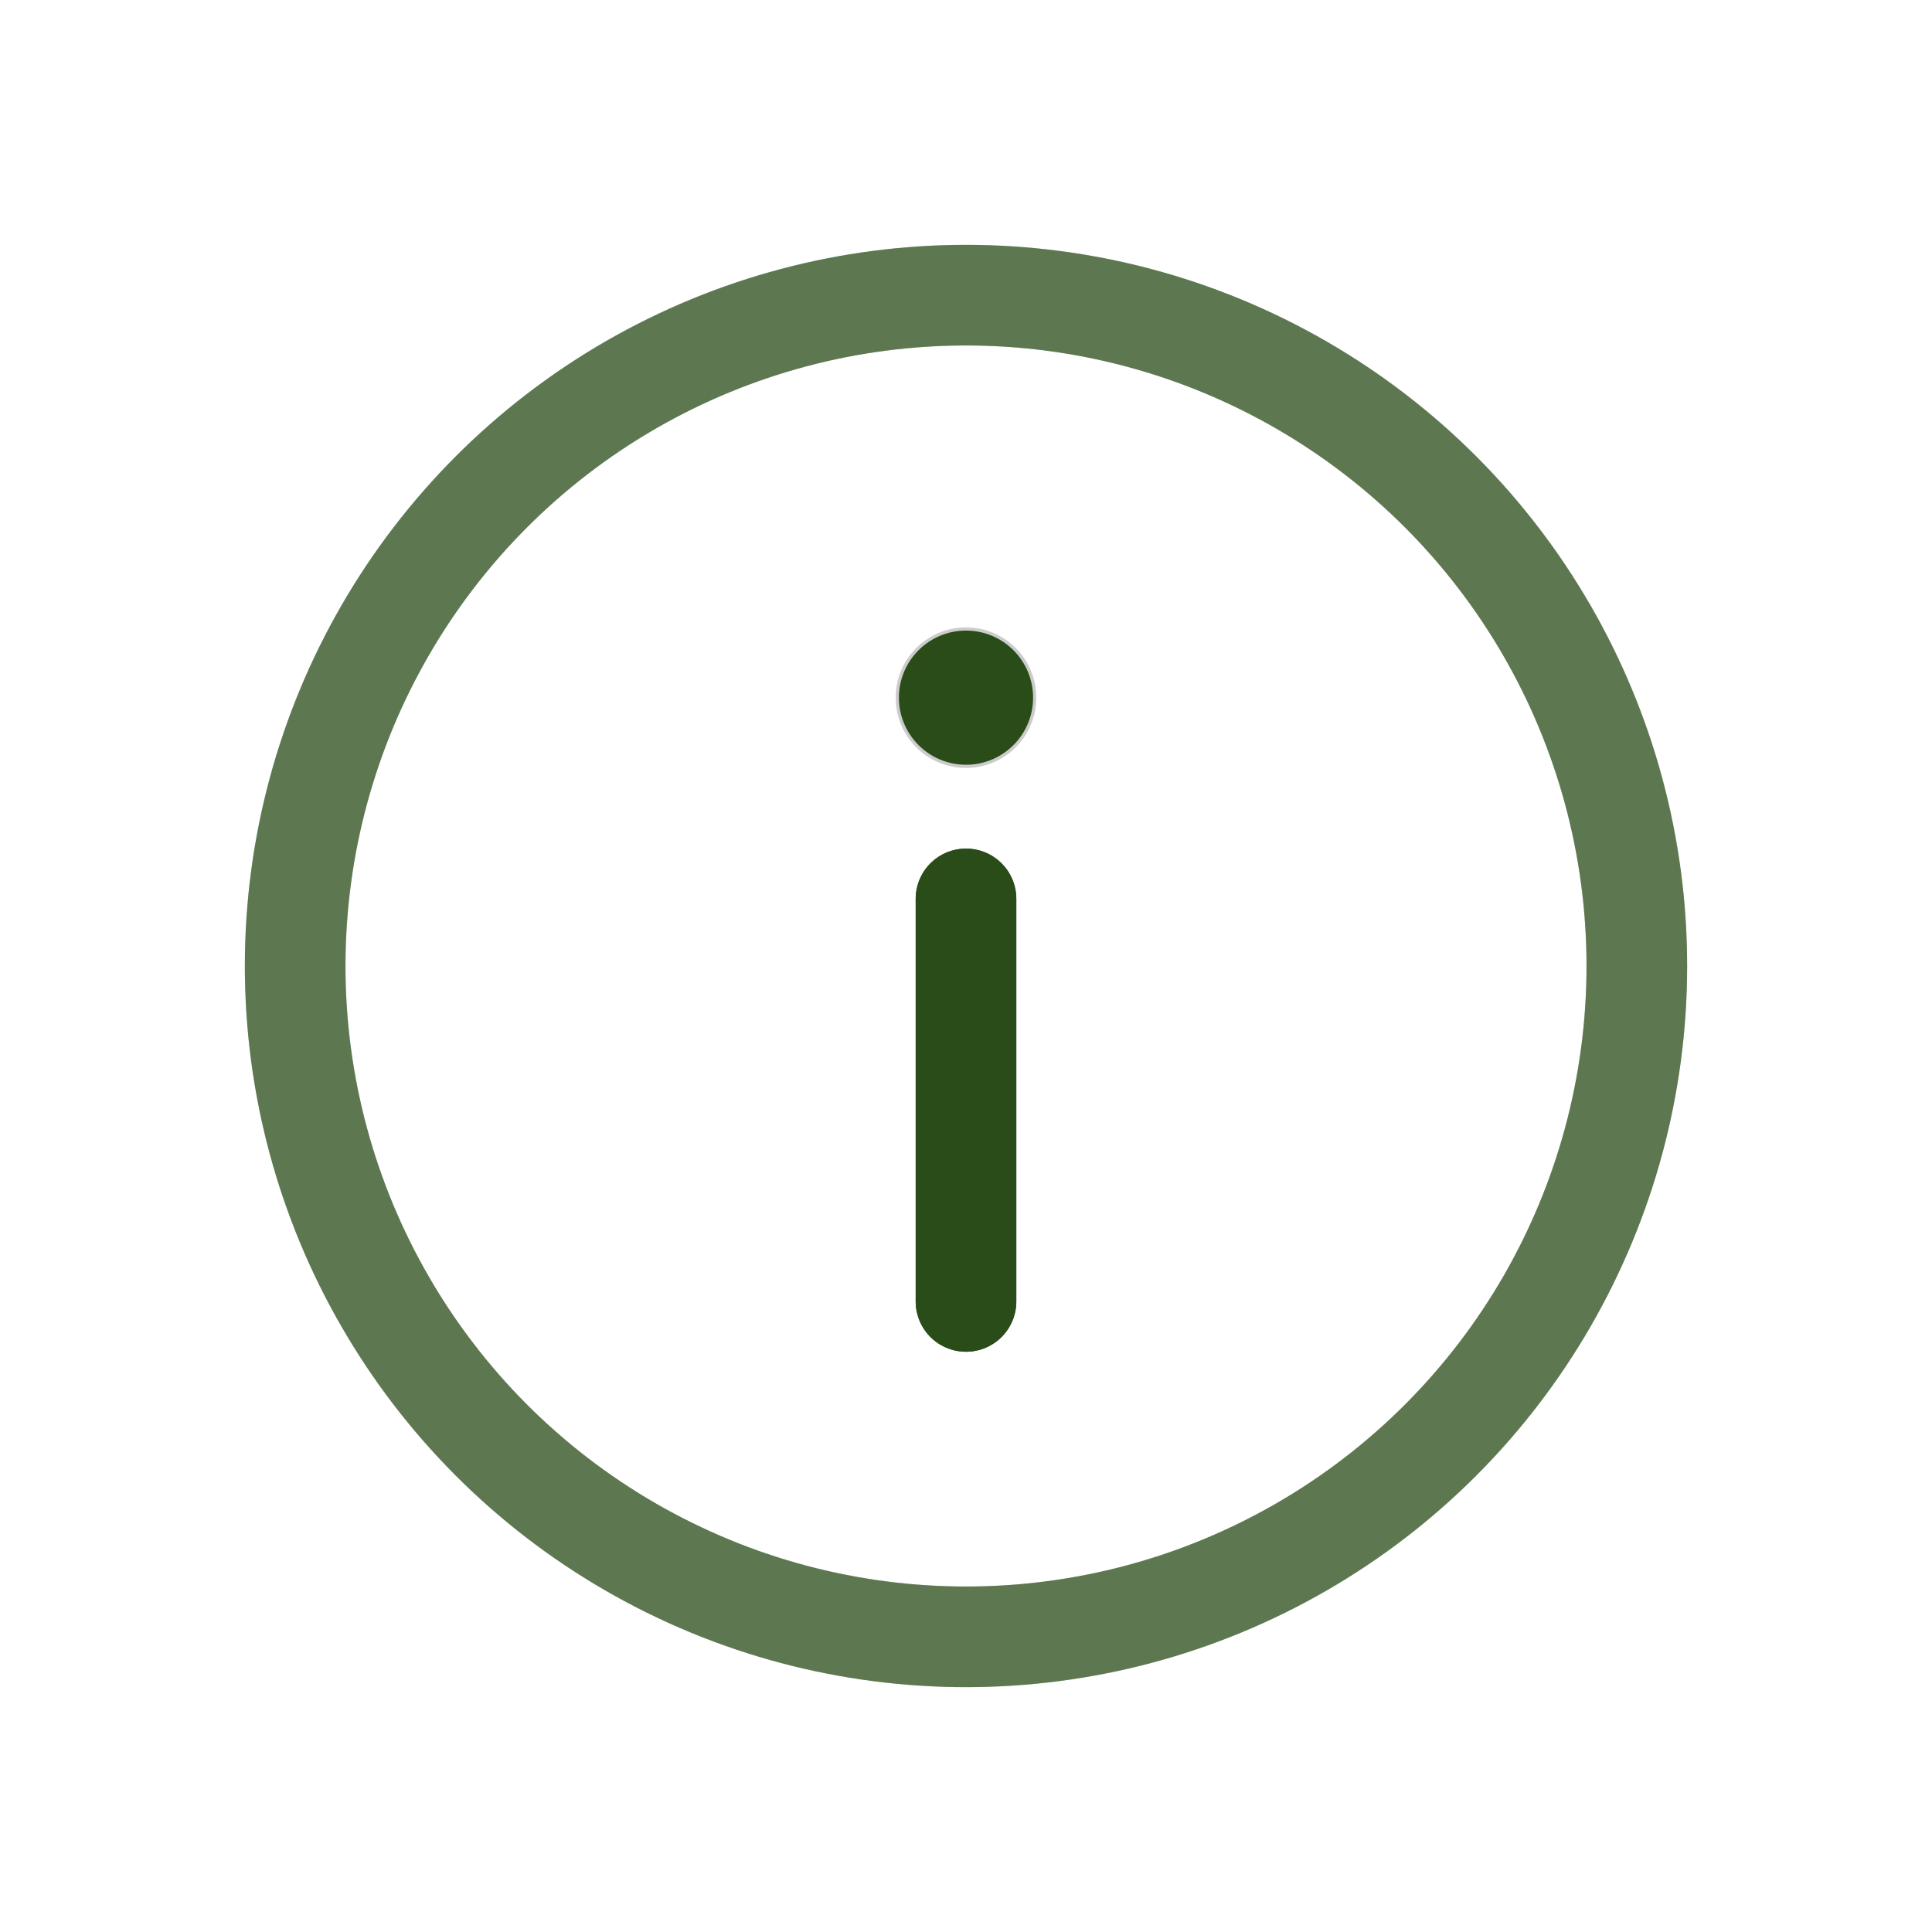 <!DOCTYPE svg PUBLIC "-//W3C//DTD SVG 1.1//EN" "http://www.w3.org/Graphics/SVG/1.1/DTD/svg11.dtd">
<!-- Uploaded to: SVG Repo, www.svgrepo.com, Transformed by: SVG Repo Mixer Tools -->
<svg width="800px" height="800px" viewBox="-2.4 -2.4 28.80 28.80" fill="none" xmlns="http://www.w3.org/2000/svg">
<g id="SVGRepo_bgCarrier" stroke-width="0"/>
<g id="SVGRepo_tracerCarrier" stroke-linecap="round" stroke-linejoin="round" stroke="#CCCCCC" stroke-width="0.096"> <circle opacity="0.5" cx="12" cy="12" r="10" stroke="#294c18" stroke-width="1.5"/> <path d="M12 17V11" stroke="#294c18" stroke-width="1.5" stroke-linecap="round"/> <circle cx="1" cy="1" r="1" transform="matrix(1 0 0 -1 11 9)" fill="#294c18"/> </g>
<g id="SVGRepo_iconCarrier"> <circle opacity="0.5" cx="12" cy="12" r="10" stroke="#294c18" stroke-width="1.5"/> <path d="M12 17V11" stroke="#294c18" stroke-width="1.5" stroke-linecap="round"/> <circle cx="1" cy="1" r="1" transform="matrix(1 0 0 -1 11 9)" fill="#294c18"/> </g>
</svg>